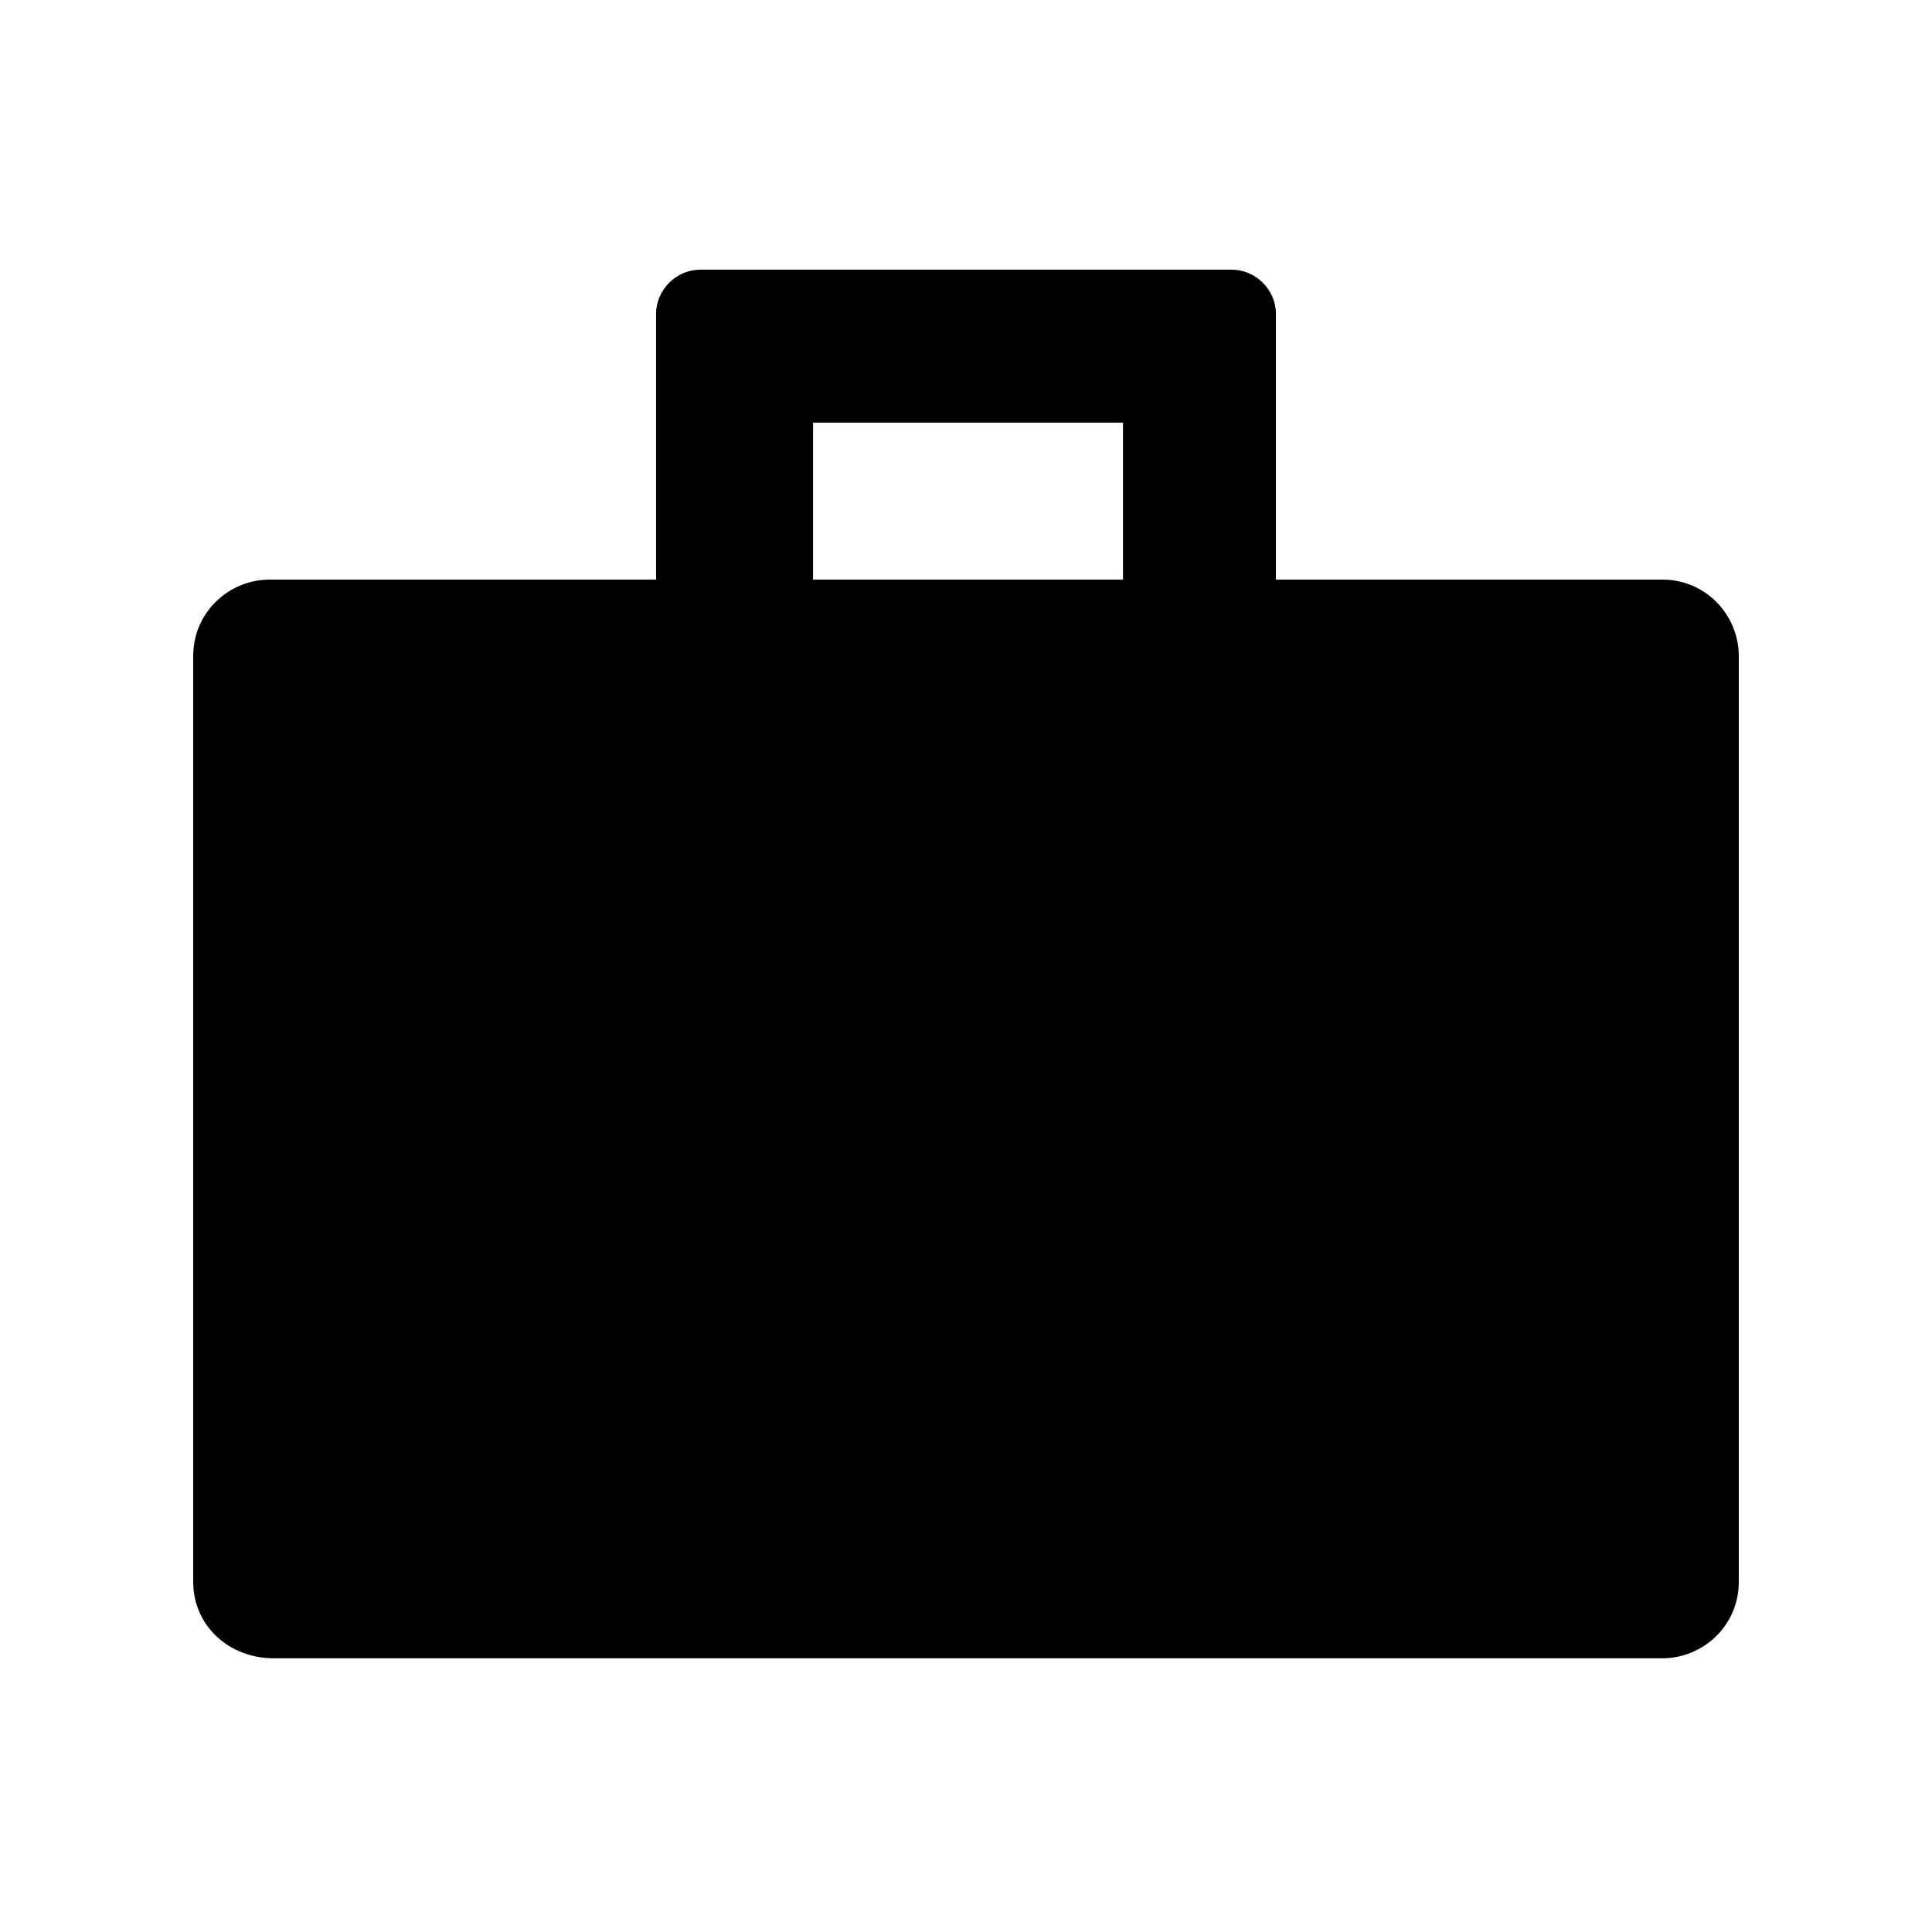<?xml version="1.0" encoding="utf-8"?>
<!-- Generator: Adobe Illustrator 20.1.0, SVG Export Plug-In . SVG Version: 6.00 Build 0)  -->
<svg version="1.1" id="Layer_1" xmlns="http://www.w3.org/2000/svg" xmlns:xlink="http://www.w3.org/1999/xlink" x="0px" y="0px"
	 viewBox="0 0 48 48" style="enable-background:new 0 0 48 48;" xml:space="preserve">
<g transform="scale(1 -1)">
	<g transform="translate(0 -96)">
		<g>
			<g>
				<g>
					<path marker-end="none" marker-start="none" d="M4.8,56.7v23c0,1.1,0.9,1.9,1.9,1.9h9.6v6.6c0,0.6,0.5,1.1,1.1,1.1h13.2
						c0.6,0,1.1-0.5,1.1-1.1v-6.6h9.6c1.1,0,1.9-0.9,1.9-1.9v-23c0-1.1-0.9-1.9-1.9-1.9H6.8C5.7,54.8,4.8,55.6,4.8,56.7z M20.2,85.5
						v-3.9h7.7v3.9H20.2z"/>
				</g>
			</g>
		</g>
	</g>
</g>
</svg>
